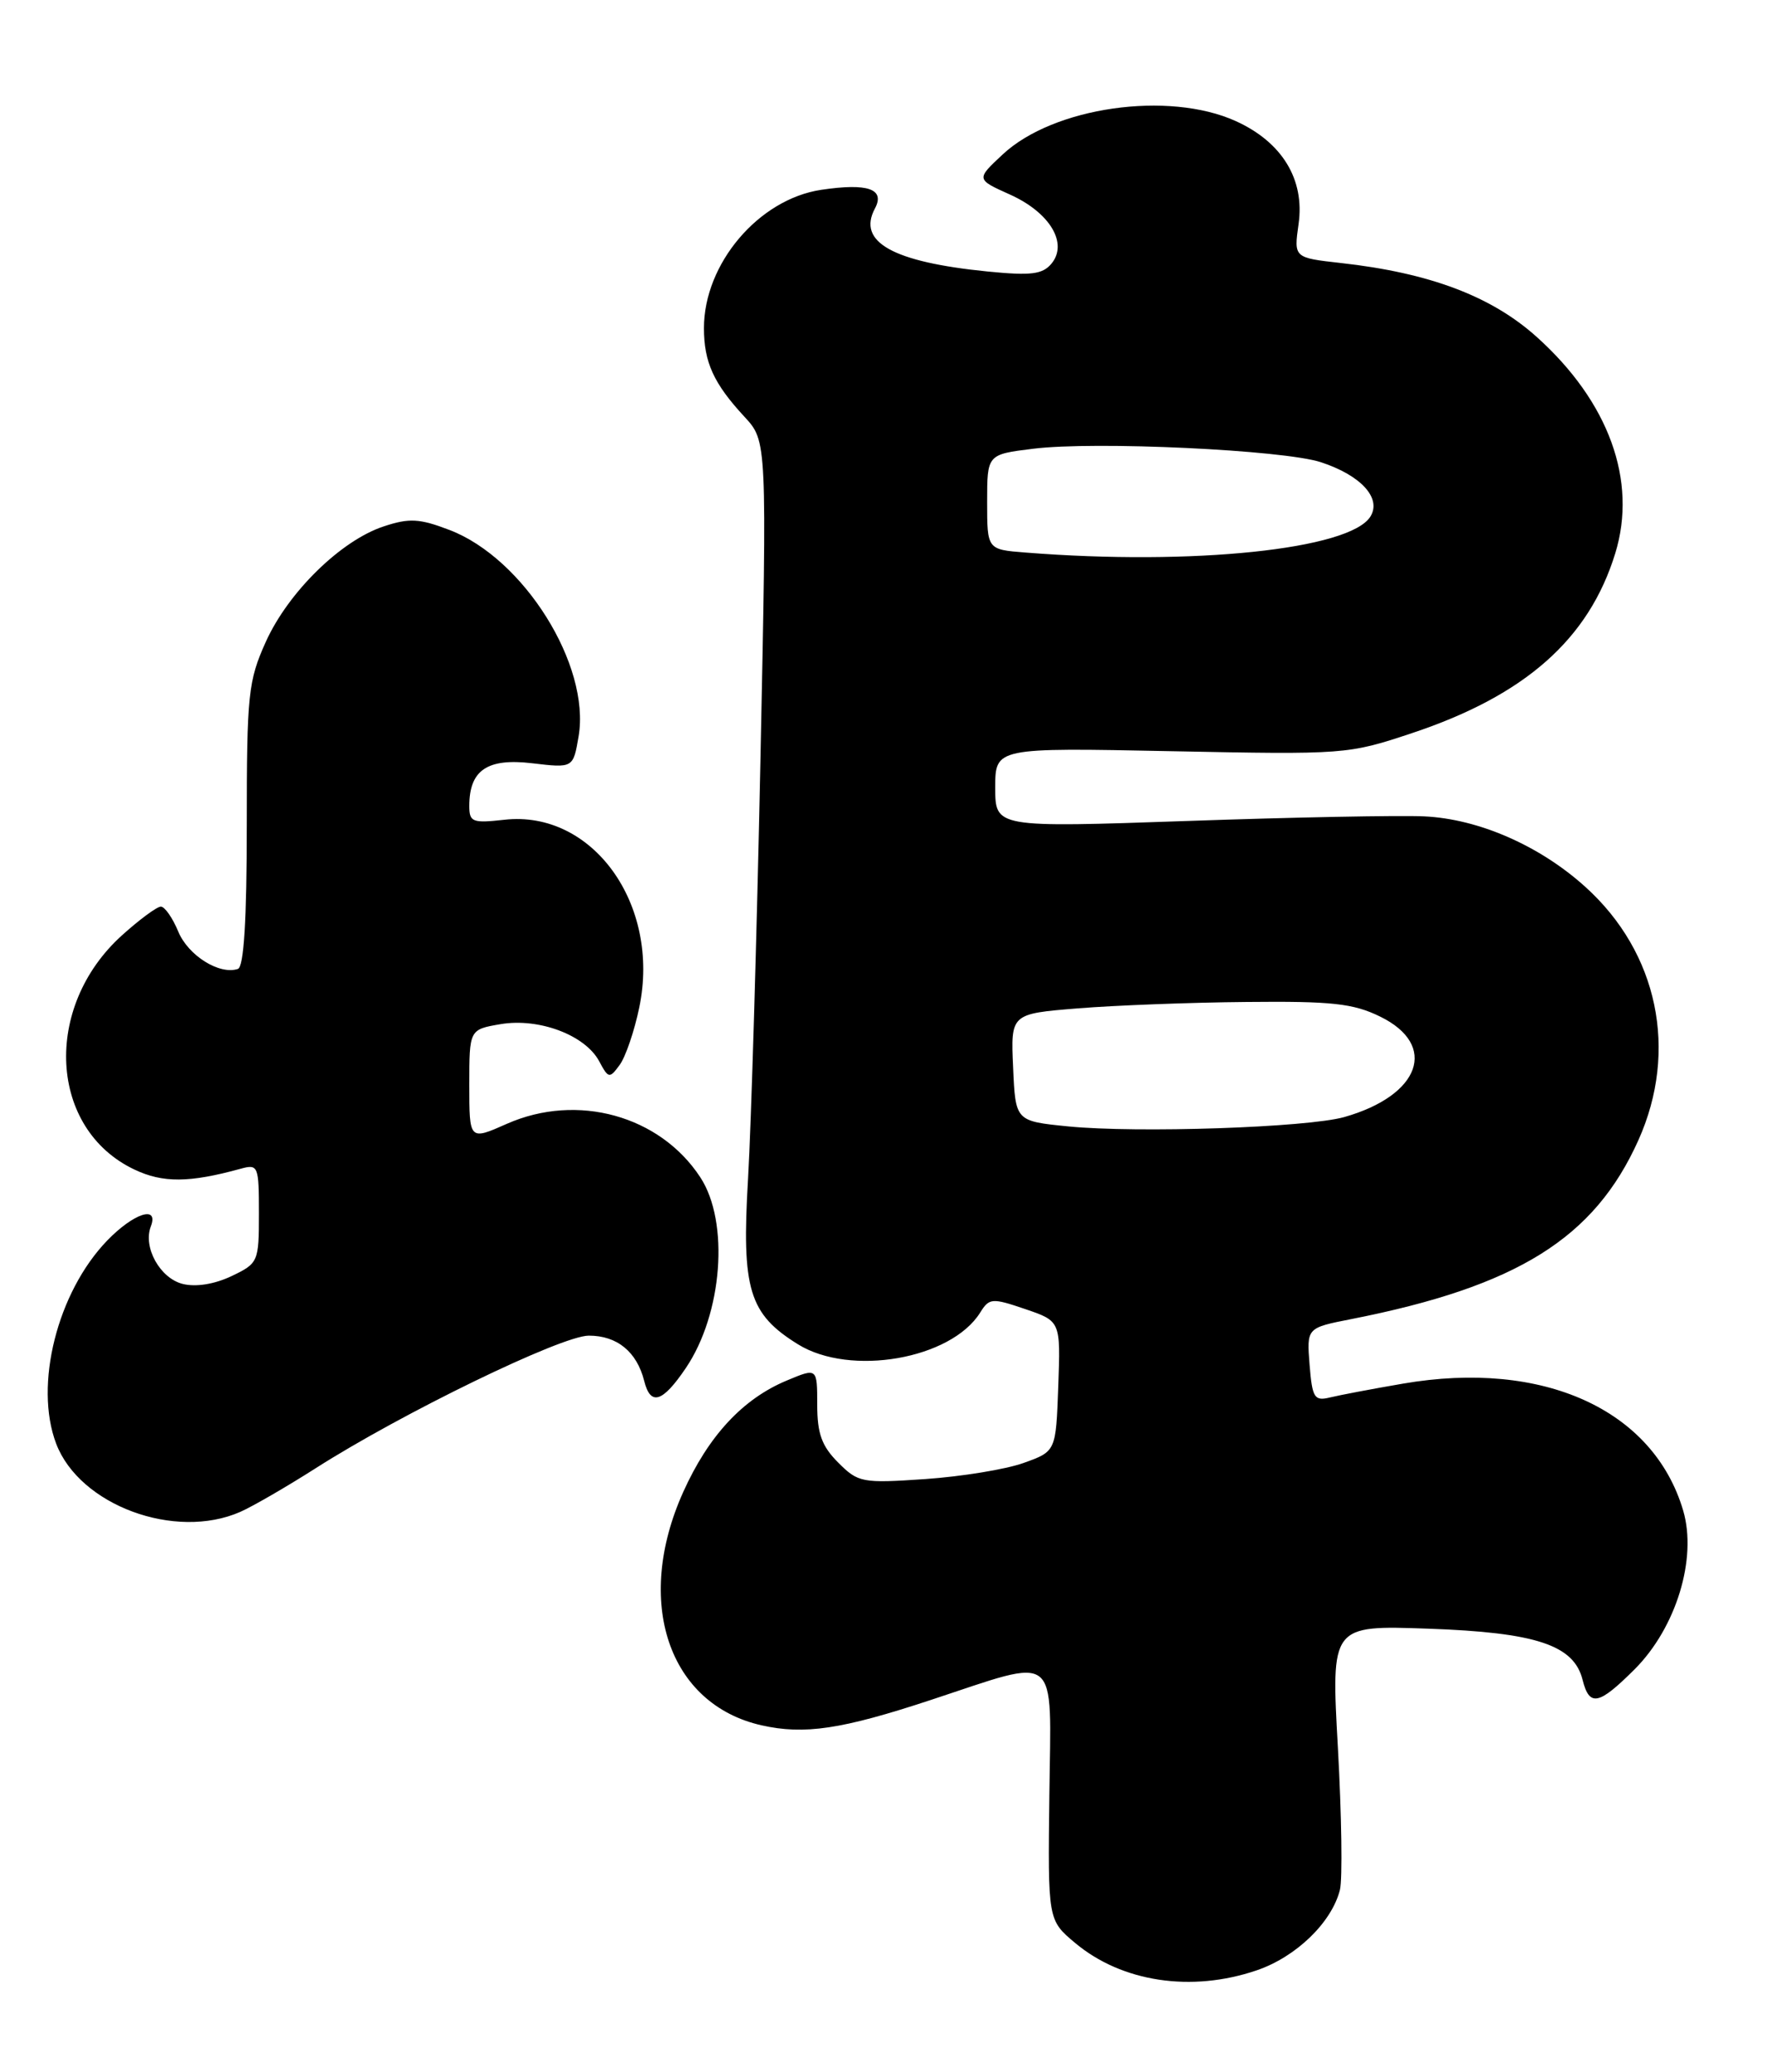 <?xml version="1.0" encoding="UTF-8" standalone="no"?>
<!DOCTYPE svg PUBLIC "-//W3C//DTD SVG 1.1//EN" "http://www.w3.org/Graphics/SVG/1.1/DTD/svg11.dtd" >
<svg xmlns="http://www.w3.org/2000/svg" xmlns:xlink="http://www.w3.org/1999/xlink" version="1.1" viewBox="0 0 219 256">
 <g >
 <path fill="currentColor"
d=" M 155.31 243.41 C 160.19 241.75 164.58 237.50 165.60 233.47 C 165.93 232.16 165.81 224.27 165.35 215.93 C 164.50 200.78 164.50 200.78 176.50 201.20 C 189.84 201.67 194.52 203.22 195.59 207.52 C 196.44 210.89 197.58 210.65 202.03 206.21 C 207.16 201.07 209.77 192.53 208.02 186.60 C 204.33 174.13 190.70 167.95 173.39 170.93 C 169.60 171.58 165.54 172.35 164.36 172.64 C 162.44 173.11 162.18 172.69 161.85 168.60 C 161.49 164.04 161.49 164.04 166.99 162.96 C 187.51 158.92 197.04 152.98 202.49 140.85 C 207.45 129.79 204.91 117.67 195.94 109.57 C 190.30 104.47 182.74 101.16 176.00 100.85 C 172.97 100.71 159.81 100.96 146.75 101.42 C 123.00 102.24 123.00 102.24 123.00 97.30 C 123.00 92.36 123.00 92.36 144.75 92.80 C 166.20 93.23 166.61 93.20 174.50 90.57 C 188.50 85.91 196.37 78.95 199.63 68.35 C 202.38 59.39 198.84 49.64 189.94 41.64 C 184.33 36.59 176.68 33.71 165.70 32.49 C 159.90 31.84 159.90 31.84 160.49 27.67 C 161.27 22.17 158.46 17.56 152.73 14.96 C 144.41 11.19 130.18 13.22 123.91 19.09 C 120.63 22.15 120.63 22.15 124.81 24.03 C 129.74 26.24 132.04 30.05 129.95 32.57 C 128.84 33.90 127.42 34.07 122.05 33.54 C 110.34 32.37 105.91 29.90 108.13 25.76 C 109.42 23.34 107.25 22.59 101.49 23.45 C 93.76 24.61 87.00 32.58 87.00 40.53 C 87.00 44.75 88.20 47.38 92.02 51.50 C 94.79 54.50 94.79 54.50 93.98 94.00 C 93.53 115.72 92.84 138.95 92.45 145.62 C 91.64 159.28 92.56 162.32 98.62 166.07 C 105.09 170.08 117.54 167.91 121.14 162.15 C 122.26 160.35 122.60 160.32 126.71 161.72 C 131.08 163.21 131.08 163.21 130.79 171.26 C 130.50 179.30 130.50 179.30 126.50 180.73 C 124.30 181.52 118.83 182.41 114.34 182.72 C 106.54 183.25 106.06 183.16 103.59 180.68 C 101.56 178.65 101.00 177.10 101.00 173.53 C 101.00 168.97 101.00 168.97 97.25 170.54 C 91.79 172.81 87.55 177.39 84.42 184.36 C 78.35 197.89 82.62 210.55 94.12 213.14 C 99.41 214.33 104.03 213.64 115.00 210.02 C 131.12 204.71 129.90 203.74 129.69 221.64 C 129.50 237.20 129.50 237.20 132.88 240.03 C 138.65 244.86 147.24 246.16 155.31 243.41 Z  M 29.70 186.77 C 31.24 186.09 35.42 183.67 39.00 181.39 C 49.70 174.56 69.40 165.00 72.77 165.00 C 76.27 165.00 78.71 166.99 79.62 170.61 C 80.40 173.72 81.88 173.26 84.75 169.02 C 89.30 162.31 90.17 150.96 86.55 145.44 C 81.56 137.81 71.34 134.99 62.65 138.83 C 58.00 140.89 58.00 140.89 58.00 134.03 C 58.00 127.18 58.00 127.18 61.87 126.52 C 66.61 125.72 72.32 127.87 74.05 131.10 C 75.20 133.25 75.33 133.27 76.59 131.55 C 77.32 130.55 78.41 127.35 79.01 124.44 C 81.65 111.73 73.24 100.04 62.33 101.27 C 58.39 101.71 58.00 101.56 58.00 99.57 C 58.00 95.14 60.22 93.63 65.77 94.29 C 70.84 94.89 70.84 94.89 71.51 90.96 C 72.99 82.17 64.73 68.97 55.55 65.47 C 51.84 64.05 50.58 63.98 47.42 65.03 C 42.14 66.77 35.64 73.13 32.86 79.27 C 30.67 84.13 30.50 85.75 30.50 101.91 C 30.50 113.67 30.14 119.45 29.40 119.70 C 27.12 120.46 23.26 118.05 22.03 115.08 C 21.33 113.39 20.36 112.00 19.88 112.00 C 19.40 112.00 17.23 113.60 15.06 115.56 C 5.25 124.43 6.05 139.48 16.61 144.48 C 20.12 146.15 23.40 146.13 29.75 144.38 C 31.91 143.79 32.00 144.02 32.00 149.90 C 32.00 155.89 31.92 156.07 28.61 157.65 C 26.50 158.65 24.20 159.02 22.57 158.61 C 19.77 157.90 17.65 154.08 18.64 151.51 C 19.66 148.85 16.53 149.86 13.25 153.25 C 7.08 159.64 4.19 171.11 6.94 178.34 C 9.83 185.95 21.63 190.32 29.70 186.77 Z  M 132.00 139.15 C 125.50 138.50 125.50 138.50 125.21 131.87 C 124.91 125.24 124.91 125.24 133.21 124.57 C 137.77 124.20 147.15 123.84 154.06 123.78 C 164.59 123.67 167.25 123.96 170.56 125.58 C 177.78 129.10 175.56 135.33 166.13 138.00 C 161.54 139.29 140.57 140.00 132.00 139.15 Z  M 126.75 68.26 C 122.00 67.89 122.00 67.89 122.00 62.02 C 122.00 56.14 122.00 56.14 127.66 55.44 C 135.29 54.48 158.59 55.58 163.25 57.10 C 168.21 58.73 170.77 61.54 169.37 63.81 C 166.85 67.87 147.43 69.90 126.75 68.26 Z "/>
</g>
</svg>